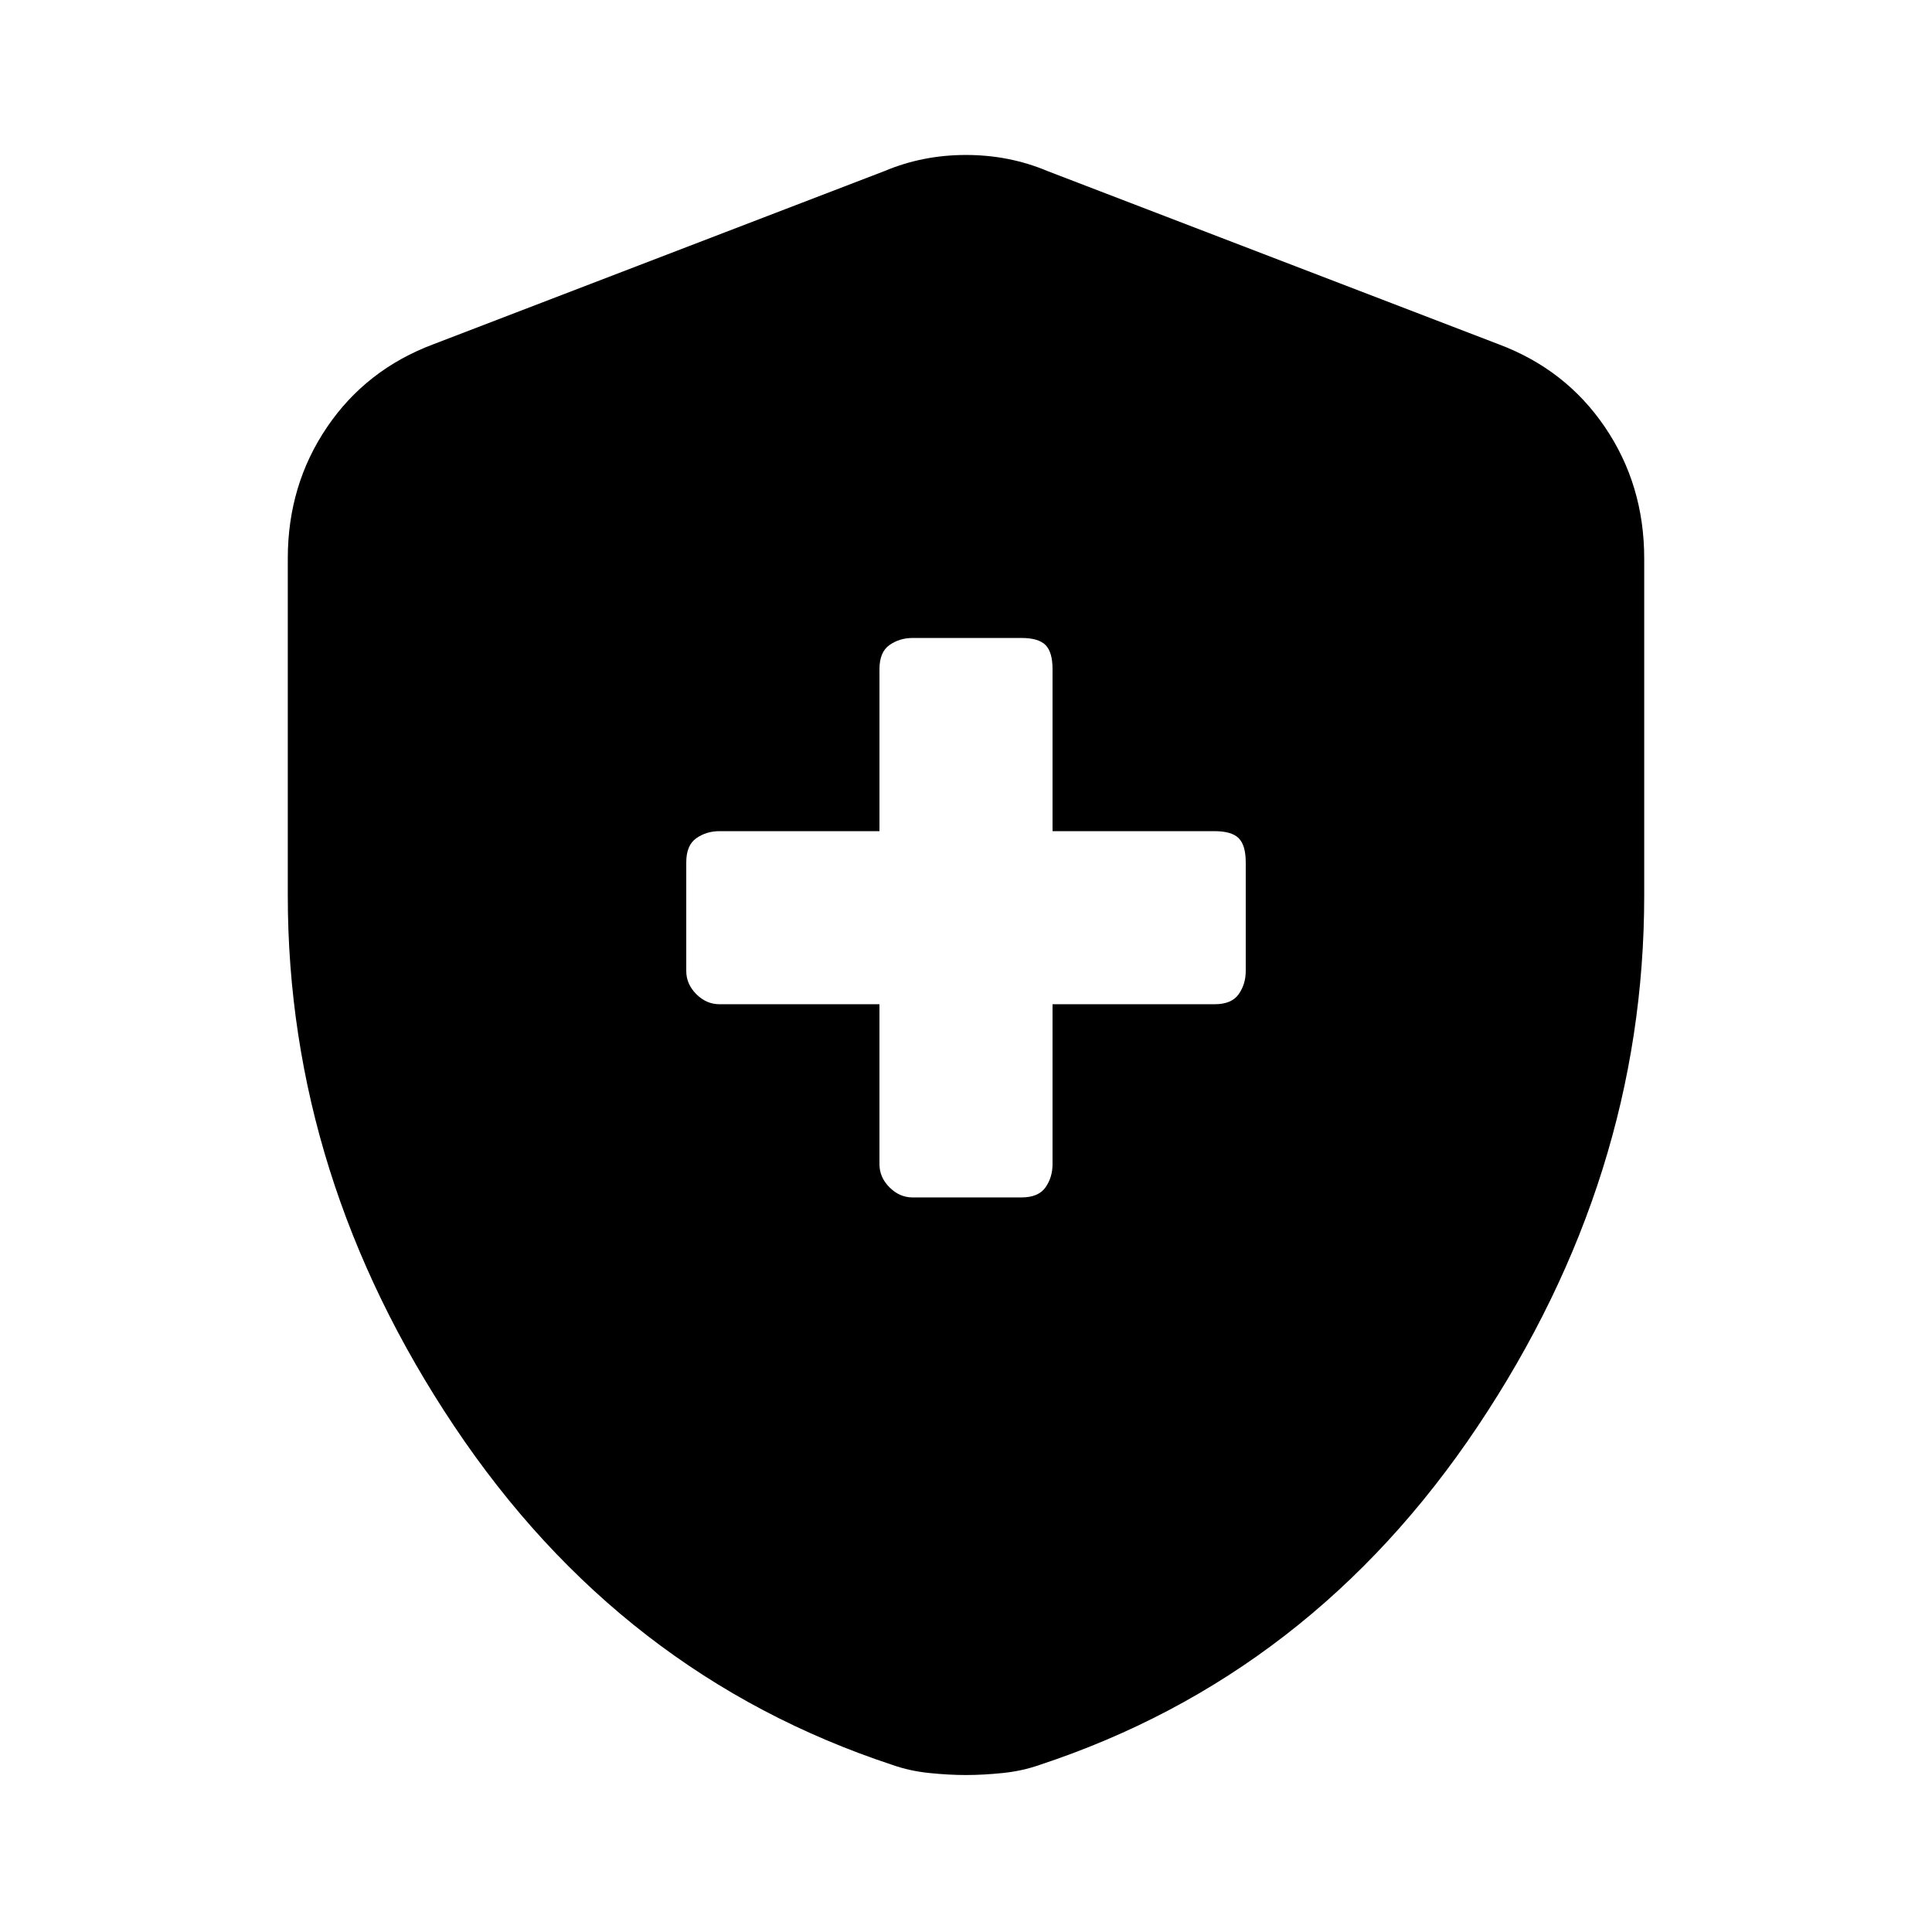 <svg xmlns="http://www.w3.org/2000/svg" height="20" viewBox="0 -960 960 960" width="20"><path d="M437-461v79.5q0 6.5 5 11.5t11.5 5h54q8.5 0 12-5t3.5-11.5V-461h80.5q8.5 0 12-5t3.5-11.5v-54q0-8.5-3.5-12t-12-3.5H523v-80.5q0-8.5-3.5-12t-12-3.5h-54q-6.5 0-11.5 3.5t-5 12v80.5h-79.5q-6.5 0-11.5 3.5t-5 12v54q0 6.5 5 11.5t11.5 5H437Zm43 383q-8.5 0-18.25-1t-18.25-4q-135-44.5-217.75-168.25T143-515v-167.5q0-36.5 19.5-65.25t53-41.25l224-86q19-8 40.5-8t40.5 8l224 86q33.5 12.5 53 41.25T817-682.5V-515q0 140-82.75 263.75T516.5-83q-8.5 3-18.25 4T480-78Z"/></svg>